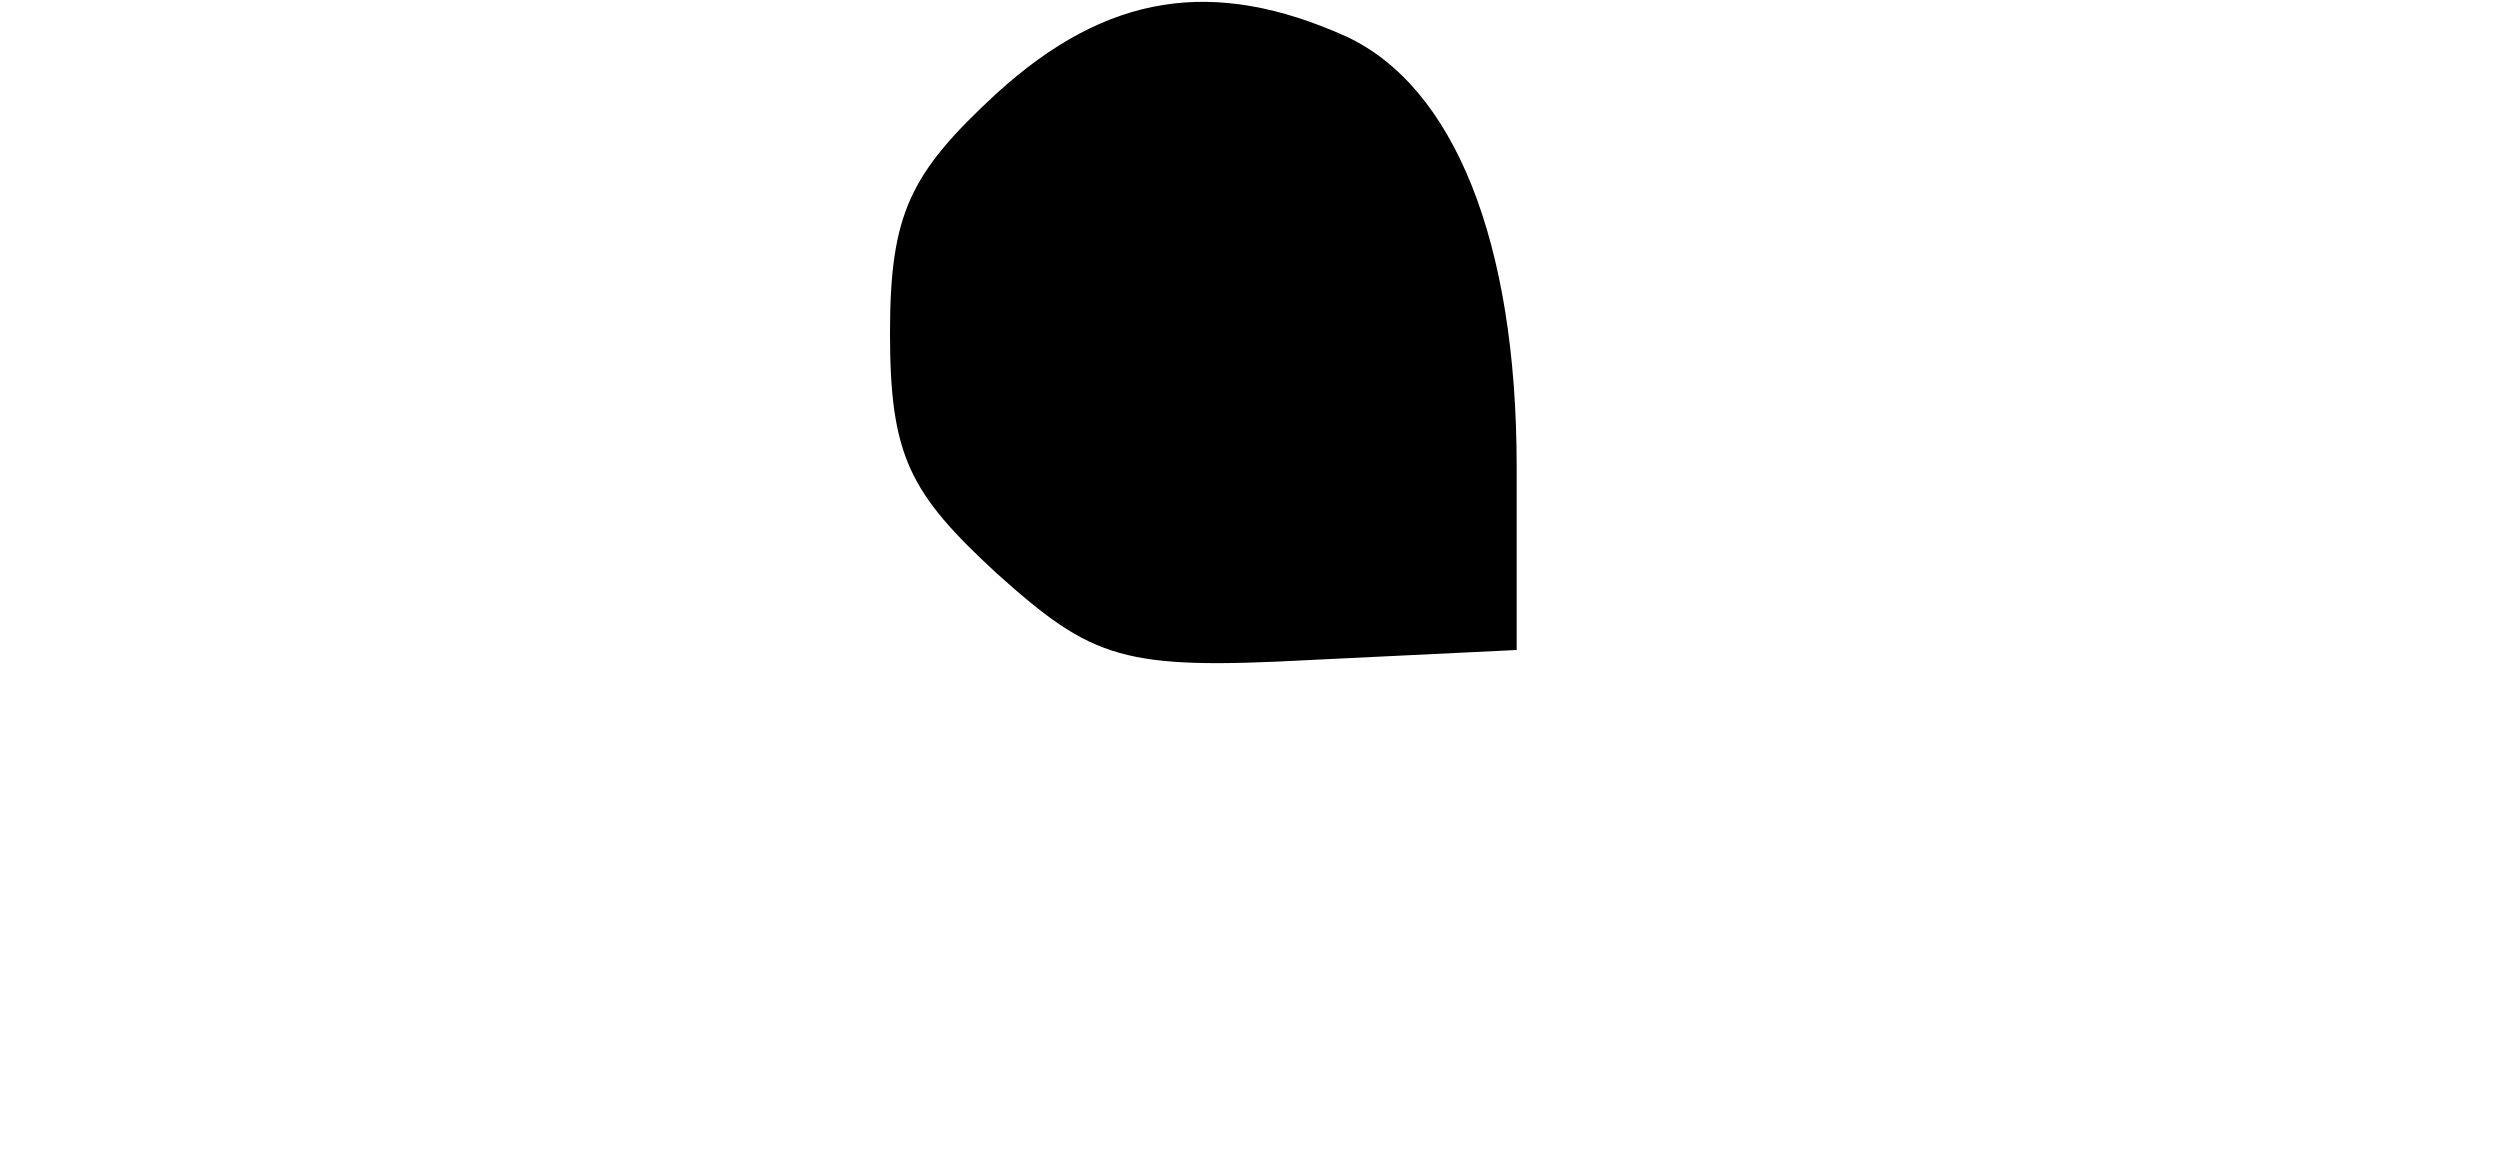 <?xml version="1.0" standalone="no"?>
<!DOCTYPE svg PUBLIC "-//W3C//DTD SVG 20010904//EN"
 "http://www.w3.org/TR/2001/REC-SVG-20010904/DTD/svg10.dtd">
<svg version="1.0" xmlns="http://www.w3.org/2000/svg"
 width="75pt" height="35pt" viewBox="0 0 75 35"
 preserveAspectRatio="xMidYMid meet">
<g transform="translate(0,35) scale(0.1,-0.1)"
fill="#000000" stroke="none">
<path d="M299 322 c-26 -24 -32 -36 -32 -72 0 -37 6 -48 32 -72 29 -26 38 -29
94 -26 l62 3 0 55 c0 68 -19 114 -51 129 -40 18 -72 13 -105 -17z"/>
</g>
</svg>
